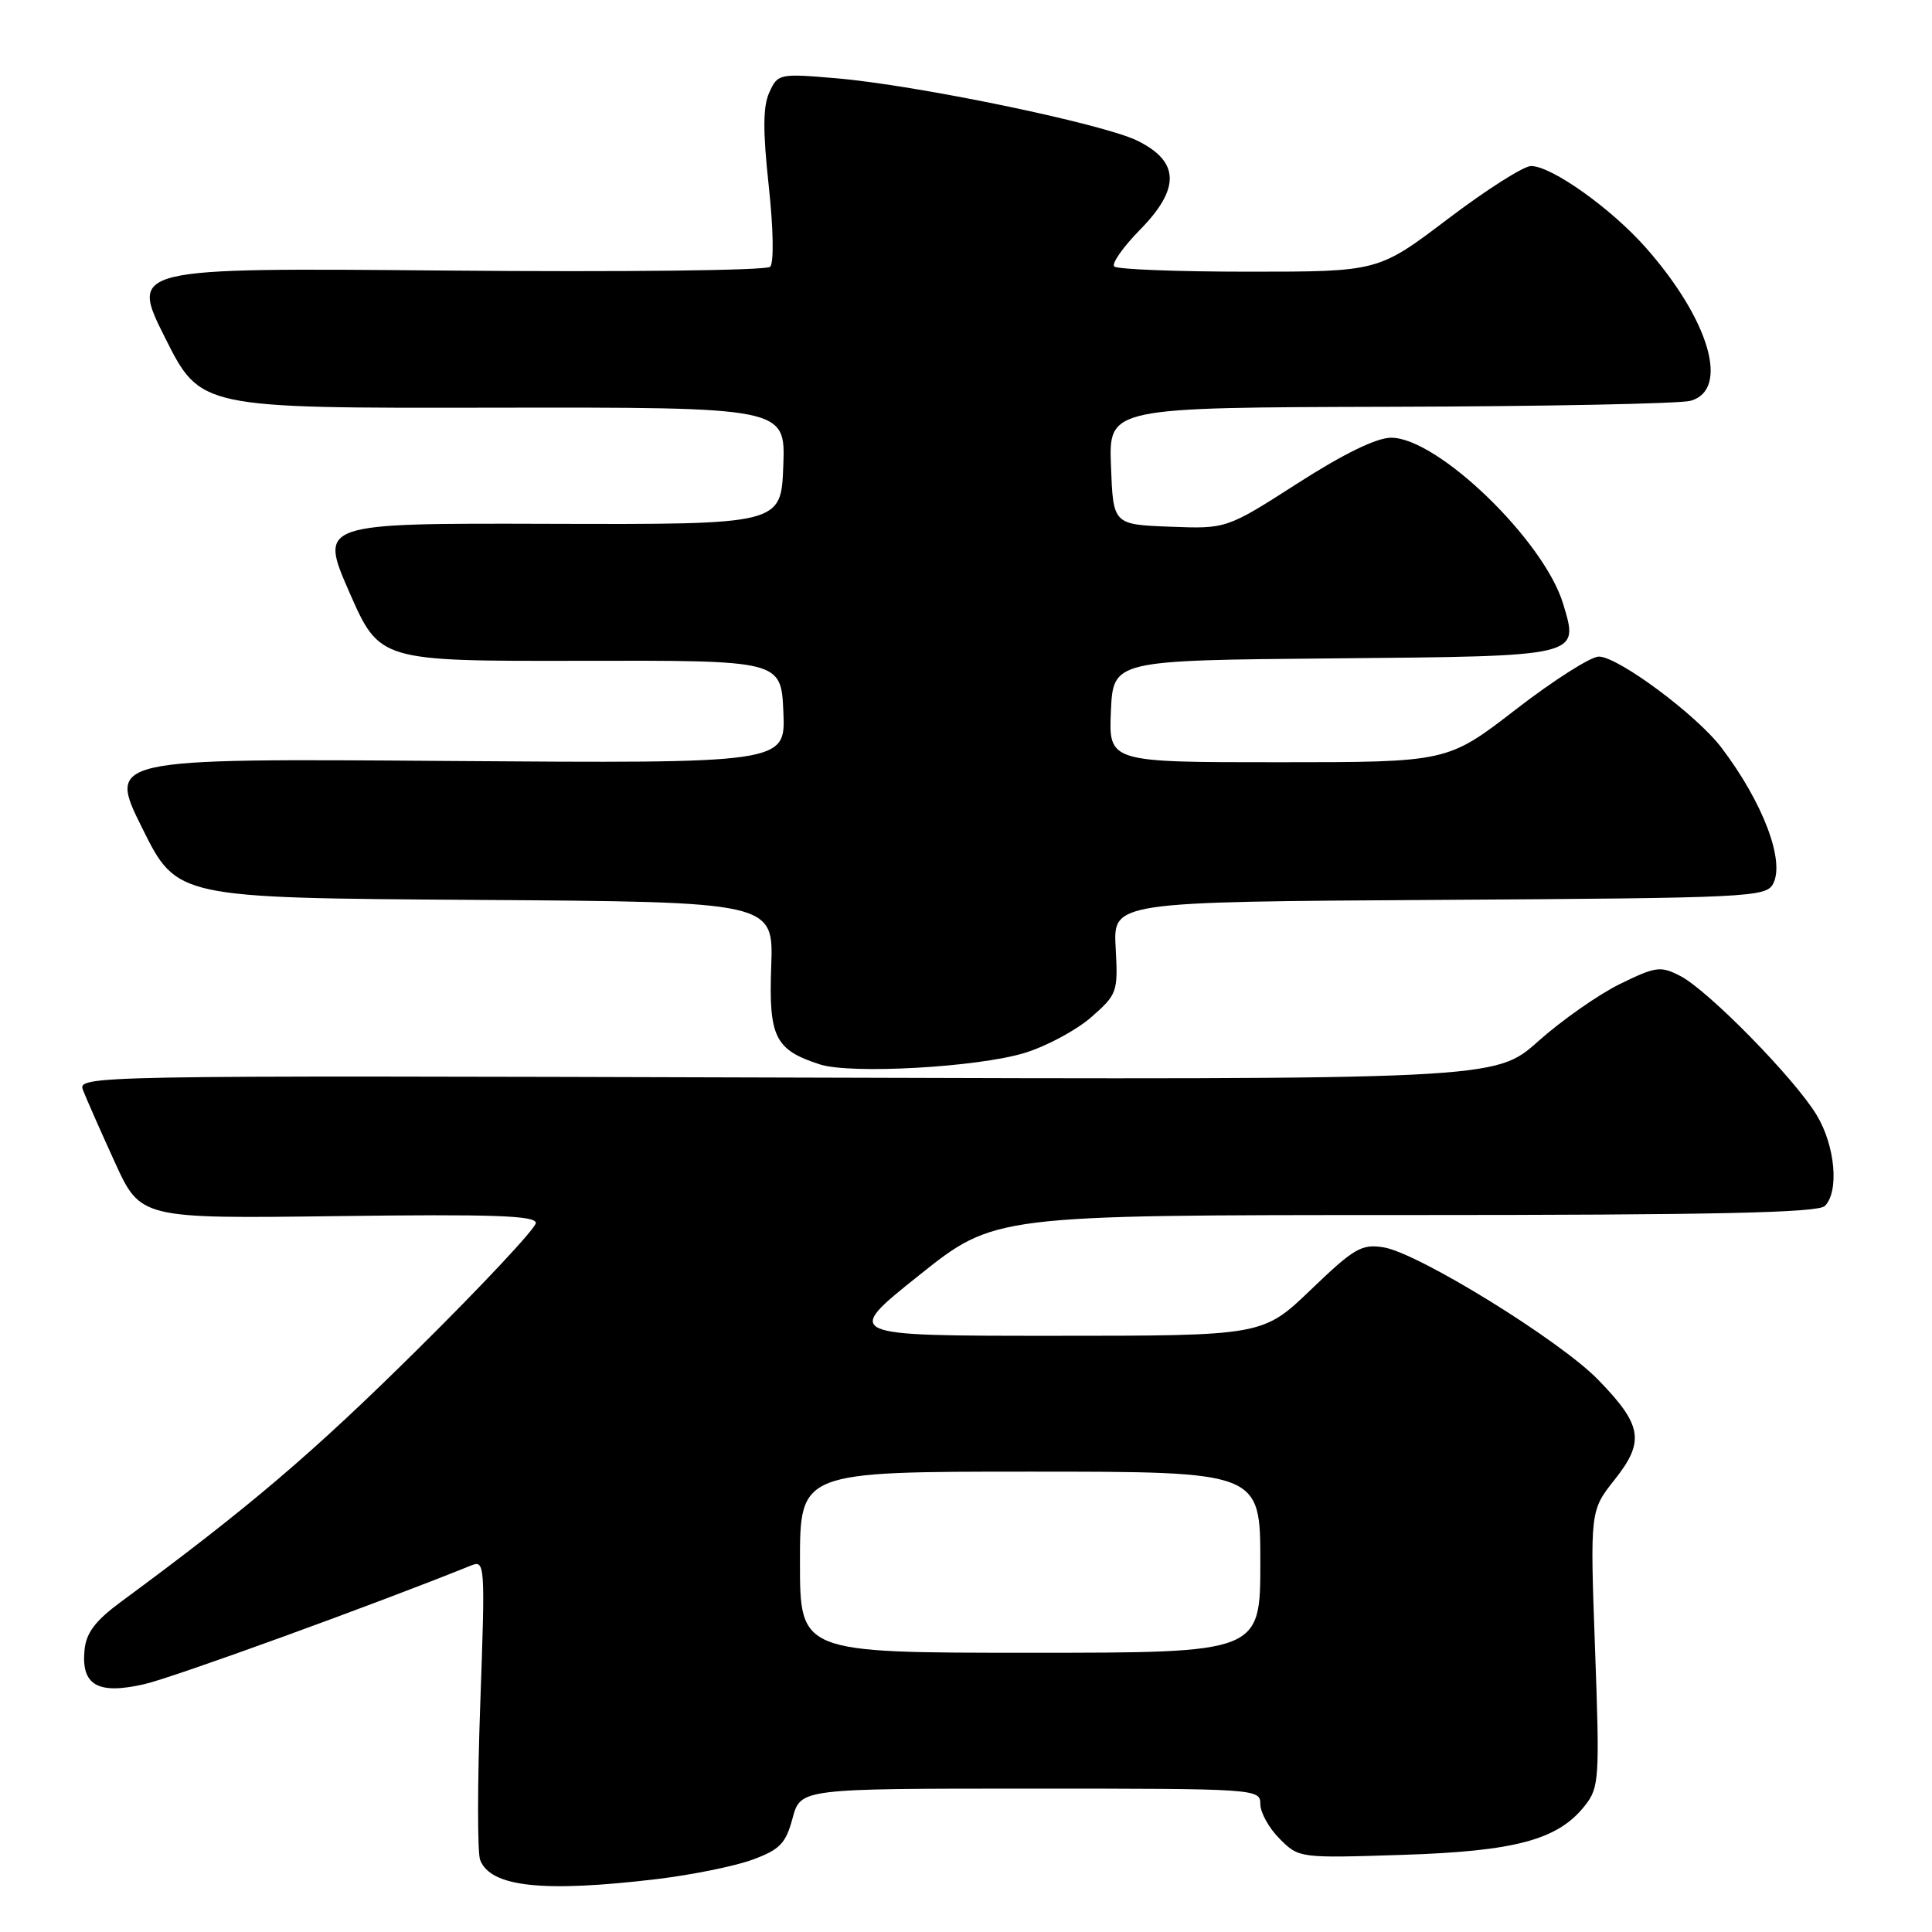 <?xml version="1.0" encoding="UTF-8" standalone="no"?>
<!DOCTYPE svg PUBLIC "-//W3C//DTD SVG 1.1//EN" "http://www.w3.org/Graphics/SVG/1.1/DTD/svg11.dtd" >
<svg xmlns="http://www.w3.org/2000/svg" xmlns:xlink="http://www.w3.org/1999/xlink" version="1.1" viewBox="0 0 256 256">
 <g >
 <path fill="currentColor"
d=" M 87.03 248.99 C 91.69 248.43 97.40 247.27 99.73 246.41 C 103.34 245.08 104.12 244.27 105.02 240.92 C 106.08 237.00 106.08 237.00 136.54 237.00 C 166.56 237.00 167.00 237.03 167.00 239.05 C 167.00 240.17 168.15 242.25 169.57 243.66 C 172.12 246.21 172.19 246.22 185.82 245.78 C 200.84 245.30 206.46 243.78 210.02 239.24 C 211.90 236.85 211.98 235.71 211.35 218.45 C 210.69 200.18 210.69 200.18 213.95 196.06 C 217.97 190.99 217.62 188.84 211.76 182.82 C 206.68 177.59 187.93 166.03 183.34 165.28 C 180.42 164.81 179.43 165.38 173.71 170.88 C 167.33 177.00 167.33 177.00 139.54 177.00 C 111.74 177.00 111.74 177.00 121.76 169.00 C 131.77 161.00 131.77 161.00 186.18 161.00 C 227.17 161.00 240.90 160.70 241.80 159.80 C 243.72 157.88 243.18 151.81 240.71 147.74 C 237.79 142.90 226.34 131.23 222.66 129.33 C 220.03 127.97 219.43 128.05 214.66 130.38 C 211.82 131.77 206.94 135.19 203.80 137.99 C 198.10 143.07 198.10 143.07 104.17 142.78 C 10.59 142.50 10.24 142.51 11.02 144.50 C 11.45 145.60 13.33 149.87 15.21 153.99 C 18.63 161.48 18.63 161.48 44.81 161.14 C 65.32 160.87 71.00 161.07 71.00 162.05 C 71.00 162.74 63.90 170.33 55.23 178.90 C 41.34 192.64 33.01 199.73 16.00 212.27 C 12.64 214.75 11.42 216.35 11.20 218.63 C 10.74 223.31 12.96 224.58 19.13 223.16 C 23.04 222.26 49.90 212.50 62.41 207.44 C 64.27 206.68 64.30 207.21 63.64 225.69 C 63.26 236.16 63.25 245.50 63.62 246.45 C 65.00 250.04 71.94 250.79 87.03 248.99 Z  M 135.76 139.52 C 138.66 138.64 142.63 136.50 144.60 134.78 C 148.05 131.75 148.15 131.46 147.83 125.57 C 147.50 119.50 147.50 119.50 190.72 119.24 C 231.70 118.99 233.99 118.88 234.94 117.12 C 236.55 114.10 233.61 106.33 228.10 99.07 C 224.81 94.73 214.40 87.00 211.85 87.00 C 210.79 87.00 205.84 90.15 200.86 94.00 C 191.80 101.00 191.80 101.00 169.36 101.00 C 146.91 101.00 146.91 101.00 147.20 94.25 C 147.50 87.50 147.50 87.50 176.64 87.24 C 209.64 86.94 209.23 87.03 207.13 80.03 C 204.61 71.63 190.51 58.00 184.34 58.00 C 182.40 58.00 178.07 60.11 171.94 64.04 C 162.52 70.08 162.52 70.08 155.01 69.79 C 147.50 69.50 147.50 69.50 147.21 61.75 C 146.92 54.00 146.92 54.00 184.21 53.90 C 204.72 53.85 222.62 53.49 224.00 53.11 C 229.23 51.67 226.53 42.40 218.10 32.84 C 213.51 27.63 205.59 22.00 202.87 22.00 C 201.89 22.00 196.94 25.15 191.86 29.00 C 182.63 36.00 182.63 36.00 165.48 36.00 C 156.05 36.00 148.02 35.69 147.64 35.31 C 147.27 34.93 148.80 32.74 151.06 30.44 C 156.43 24.97 156.31 21.39 150.68 18.63 C 146.04 16.37 121.42 11.27 110.79 10.37 C 103.25 9.73 103.06 9.77 101.94 12.24 C 101.09 14.10 101.07 17.31 101.86 24.61 C 102.48 30.28 102.56 34.84 102.05 35.35 C 101.56 35.84 82.59 36.06 59.20 35.85 C 17.22 35.48 17.22 35.48 21.89 44.79 C 26.56 54.09 26.56 54.09 65.32 54.02 C 104.08 53.96 104.08 53.96 103.79 61.73 C 103.50 69.50 103.50 69.50 72.89 69.41 C 42.29 69.32 42.29 69.32 46.29 78.47 C 50.30 87.61 50.30 87.61 76.90 87.56 C 103.50 87.50 103.50 87.50 103.80 94.33 C 104.10 101.16 104.10 101.16 59.18 100.83 C 14.26 100.50 14.26 100.50 18.85 109.74 C 23.44 118.98 23.44 118.98 62.97 119.24 C 102.50 119.50 102.50 119.50 102.19 128.04 C 101.85 137.44 102.68 139.11 108.64 141.04 C 112.73 142.36 129.56 141.42 135.76 139.52 Z  M 106.00 207.00 C 106.00 195.00 106.00 195.00 136.50 195.00 C 167.00 195.00 167.00 195.00 167.00 207.00 C 167.00 219.00 167.00 219.00 136.50 219.00 C 106.00 219.00 106.00 219.00 106.00 207.00 Z "/>
</g>
</svg>